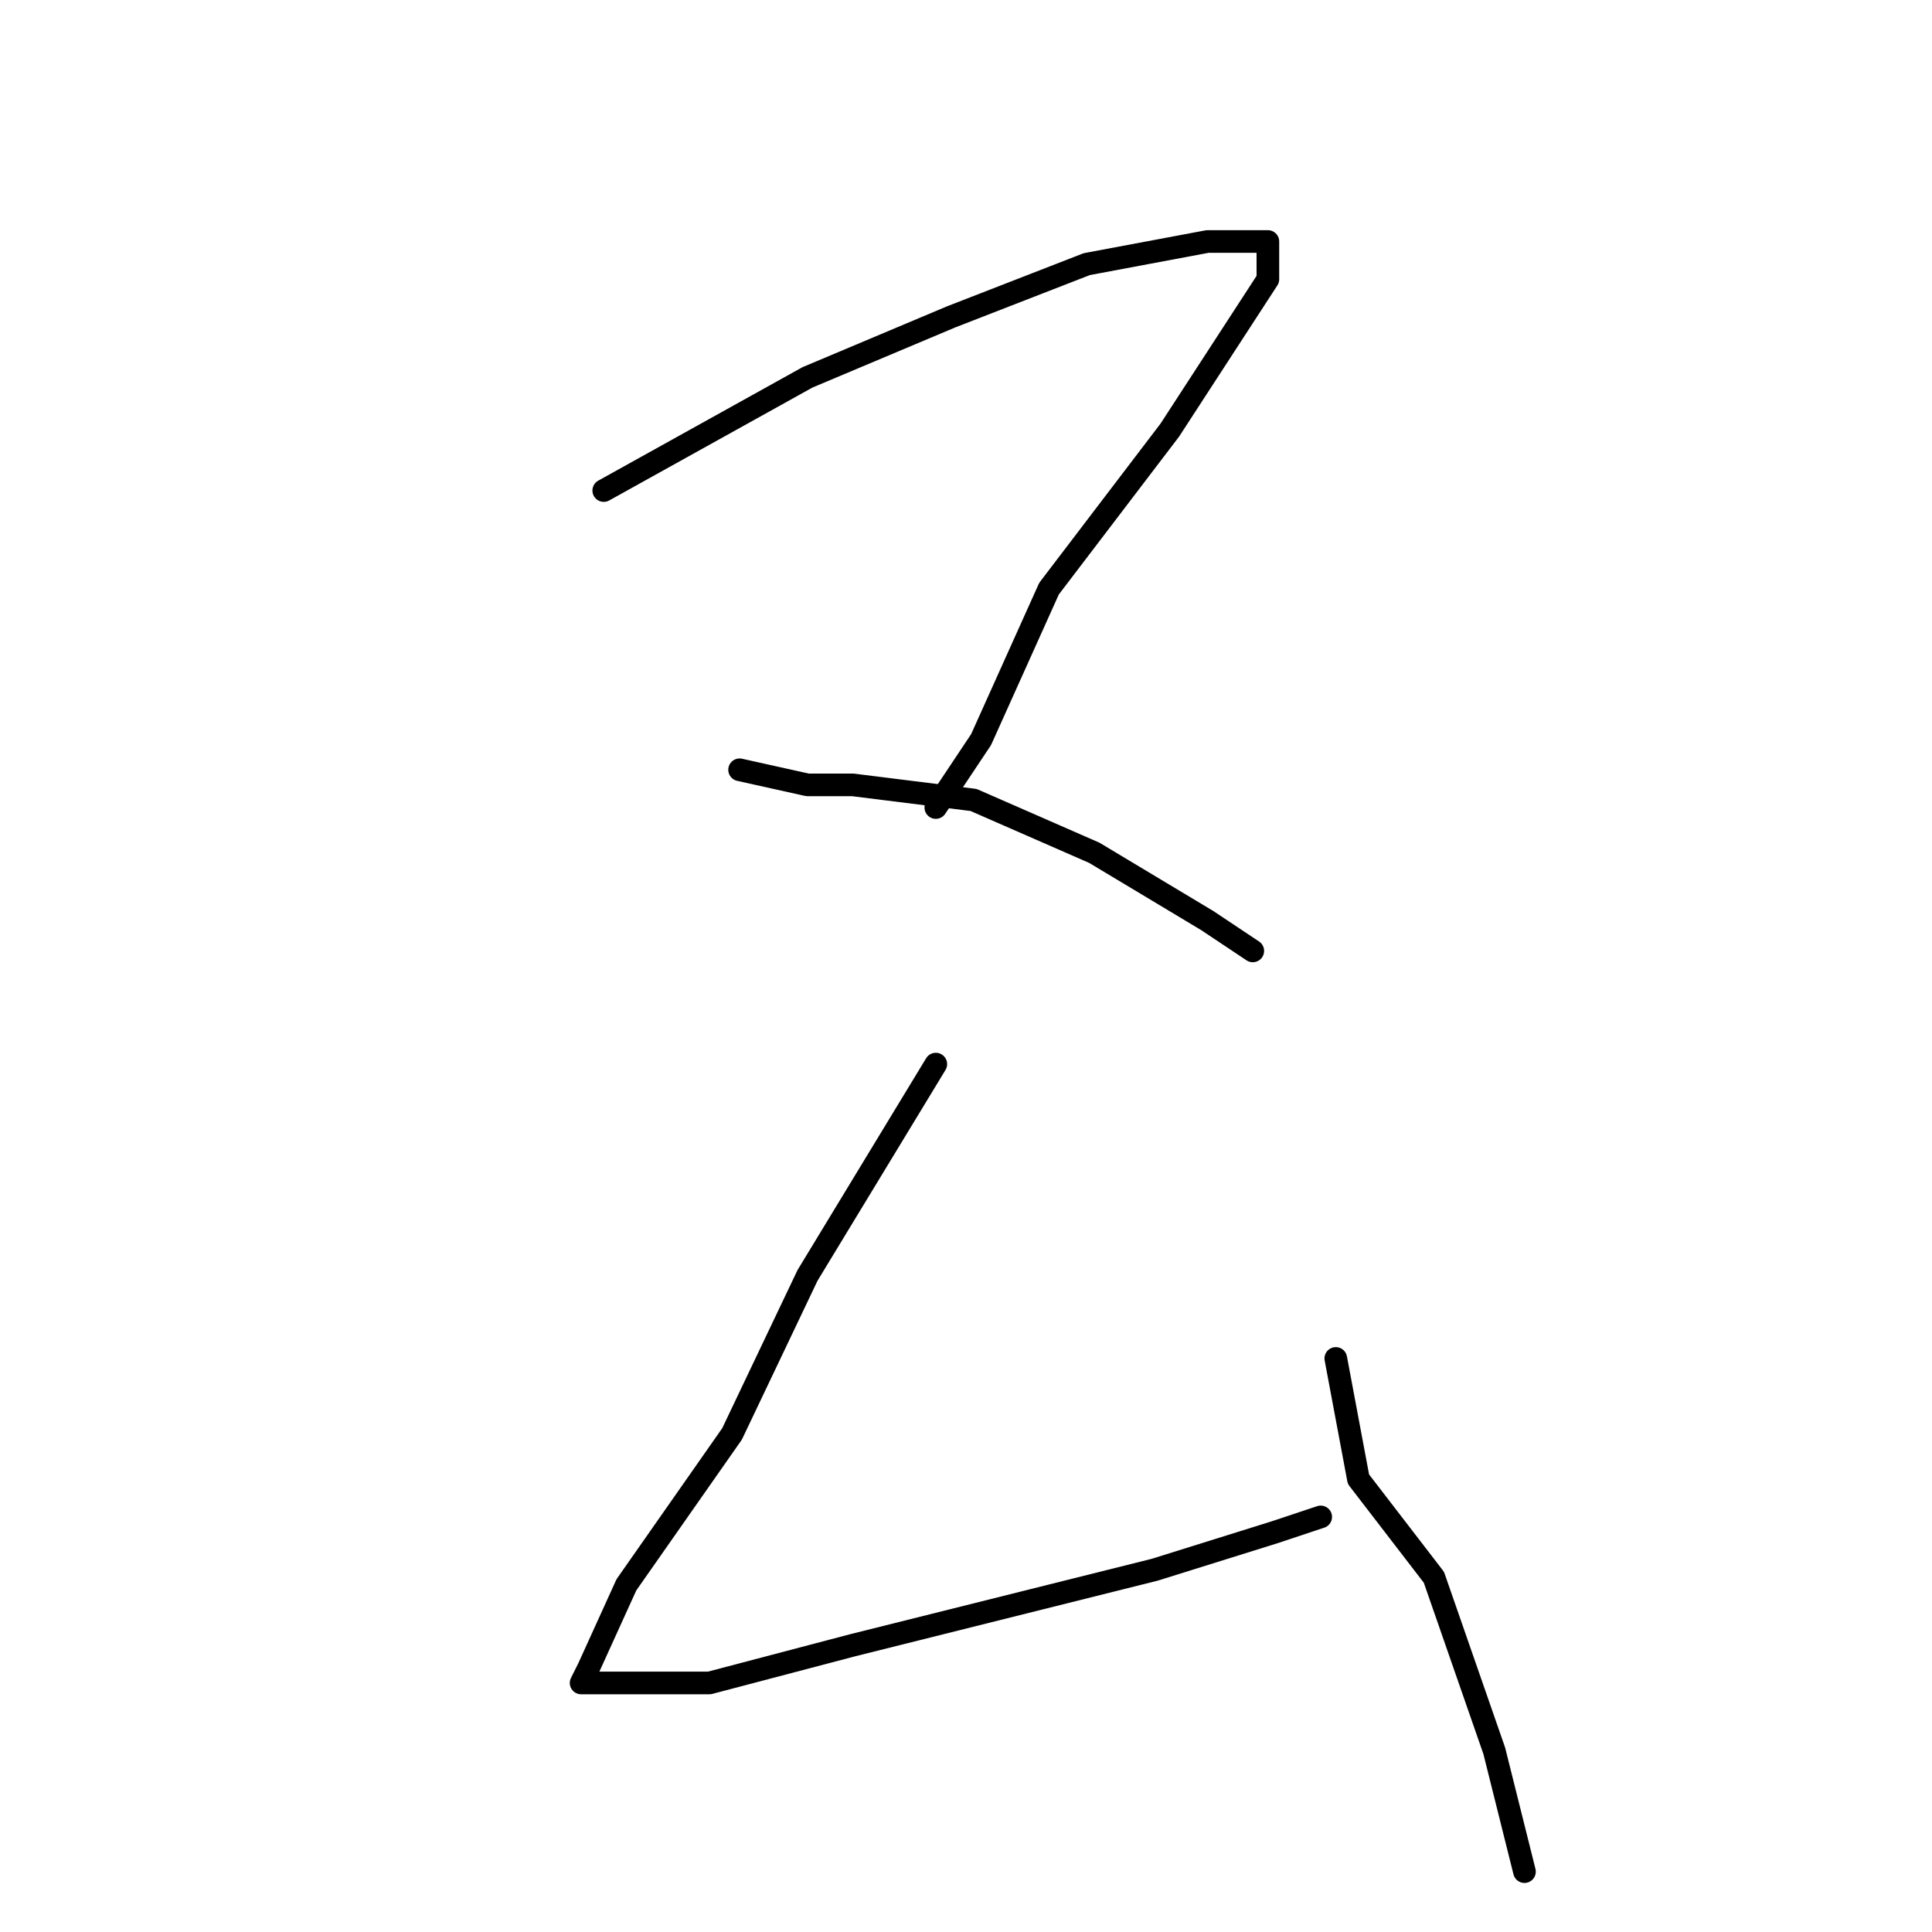 <?xml version="1.0" standalone="no"?>
    <svg width="256" height="256" xmlns="http://www.w3.org/2000/svg" version="1.1">
    <polyline stroke="black" stroke-width="3" stroke-linecap="round" fill="transparent" stroke-linejoin="round" points="80 65 107 50 126 42 144 35 160 32 166 32 168 32 168 37 155 57 139 78 130 98 124 107 124 107 " />
        <polyline stroke="black" stroke-width="3" stroke-linecap="round" fill="transparent" stroke-linejoin="round" points="98 102 107 104 113 104 129 106 145 113 160 122 166 126 166 126 " />
        <polyline stroke="black" stroke-width="3" stroke-linecap="round" fill="transparent" stroke-linejoin="round" points="124 141 107 169 97 190 83 210 78 221 77 223 79 223 94 223 113 218 133 213 153 208 169 203 175 201 175 201 " />
        <polyline stroke="black" stroke-width="3" stroke-linecap="round" fill="transparent" stroke-linejoin="round" points="177 180 180 196 190 209 198 232 202 248 202 248 " />
        </svg>